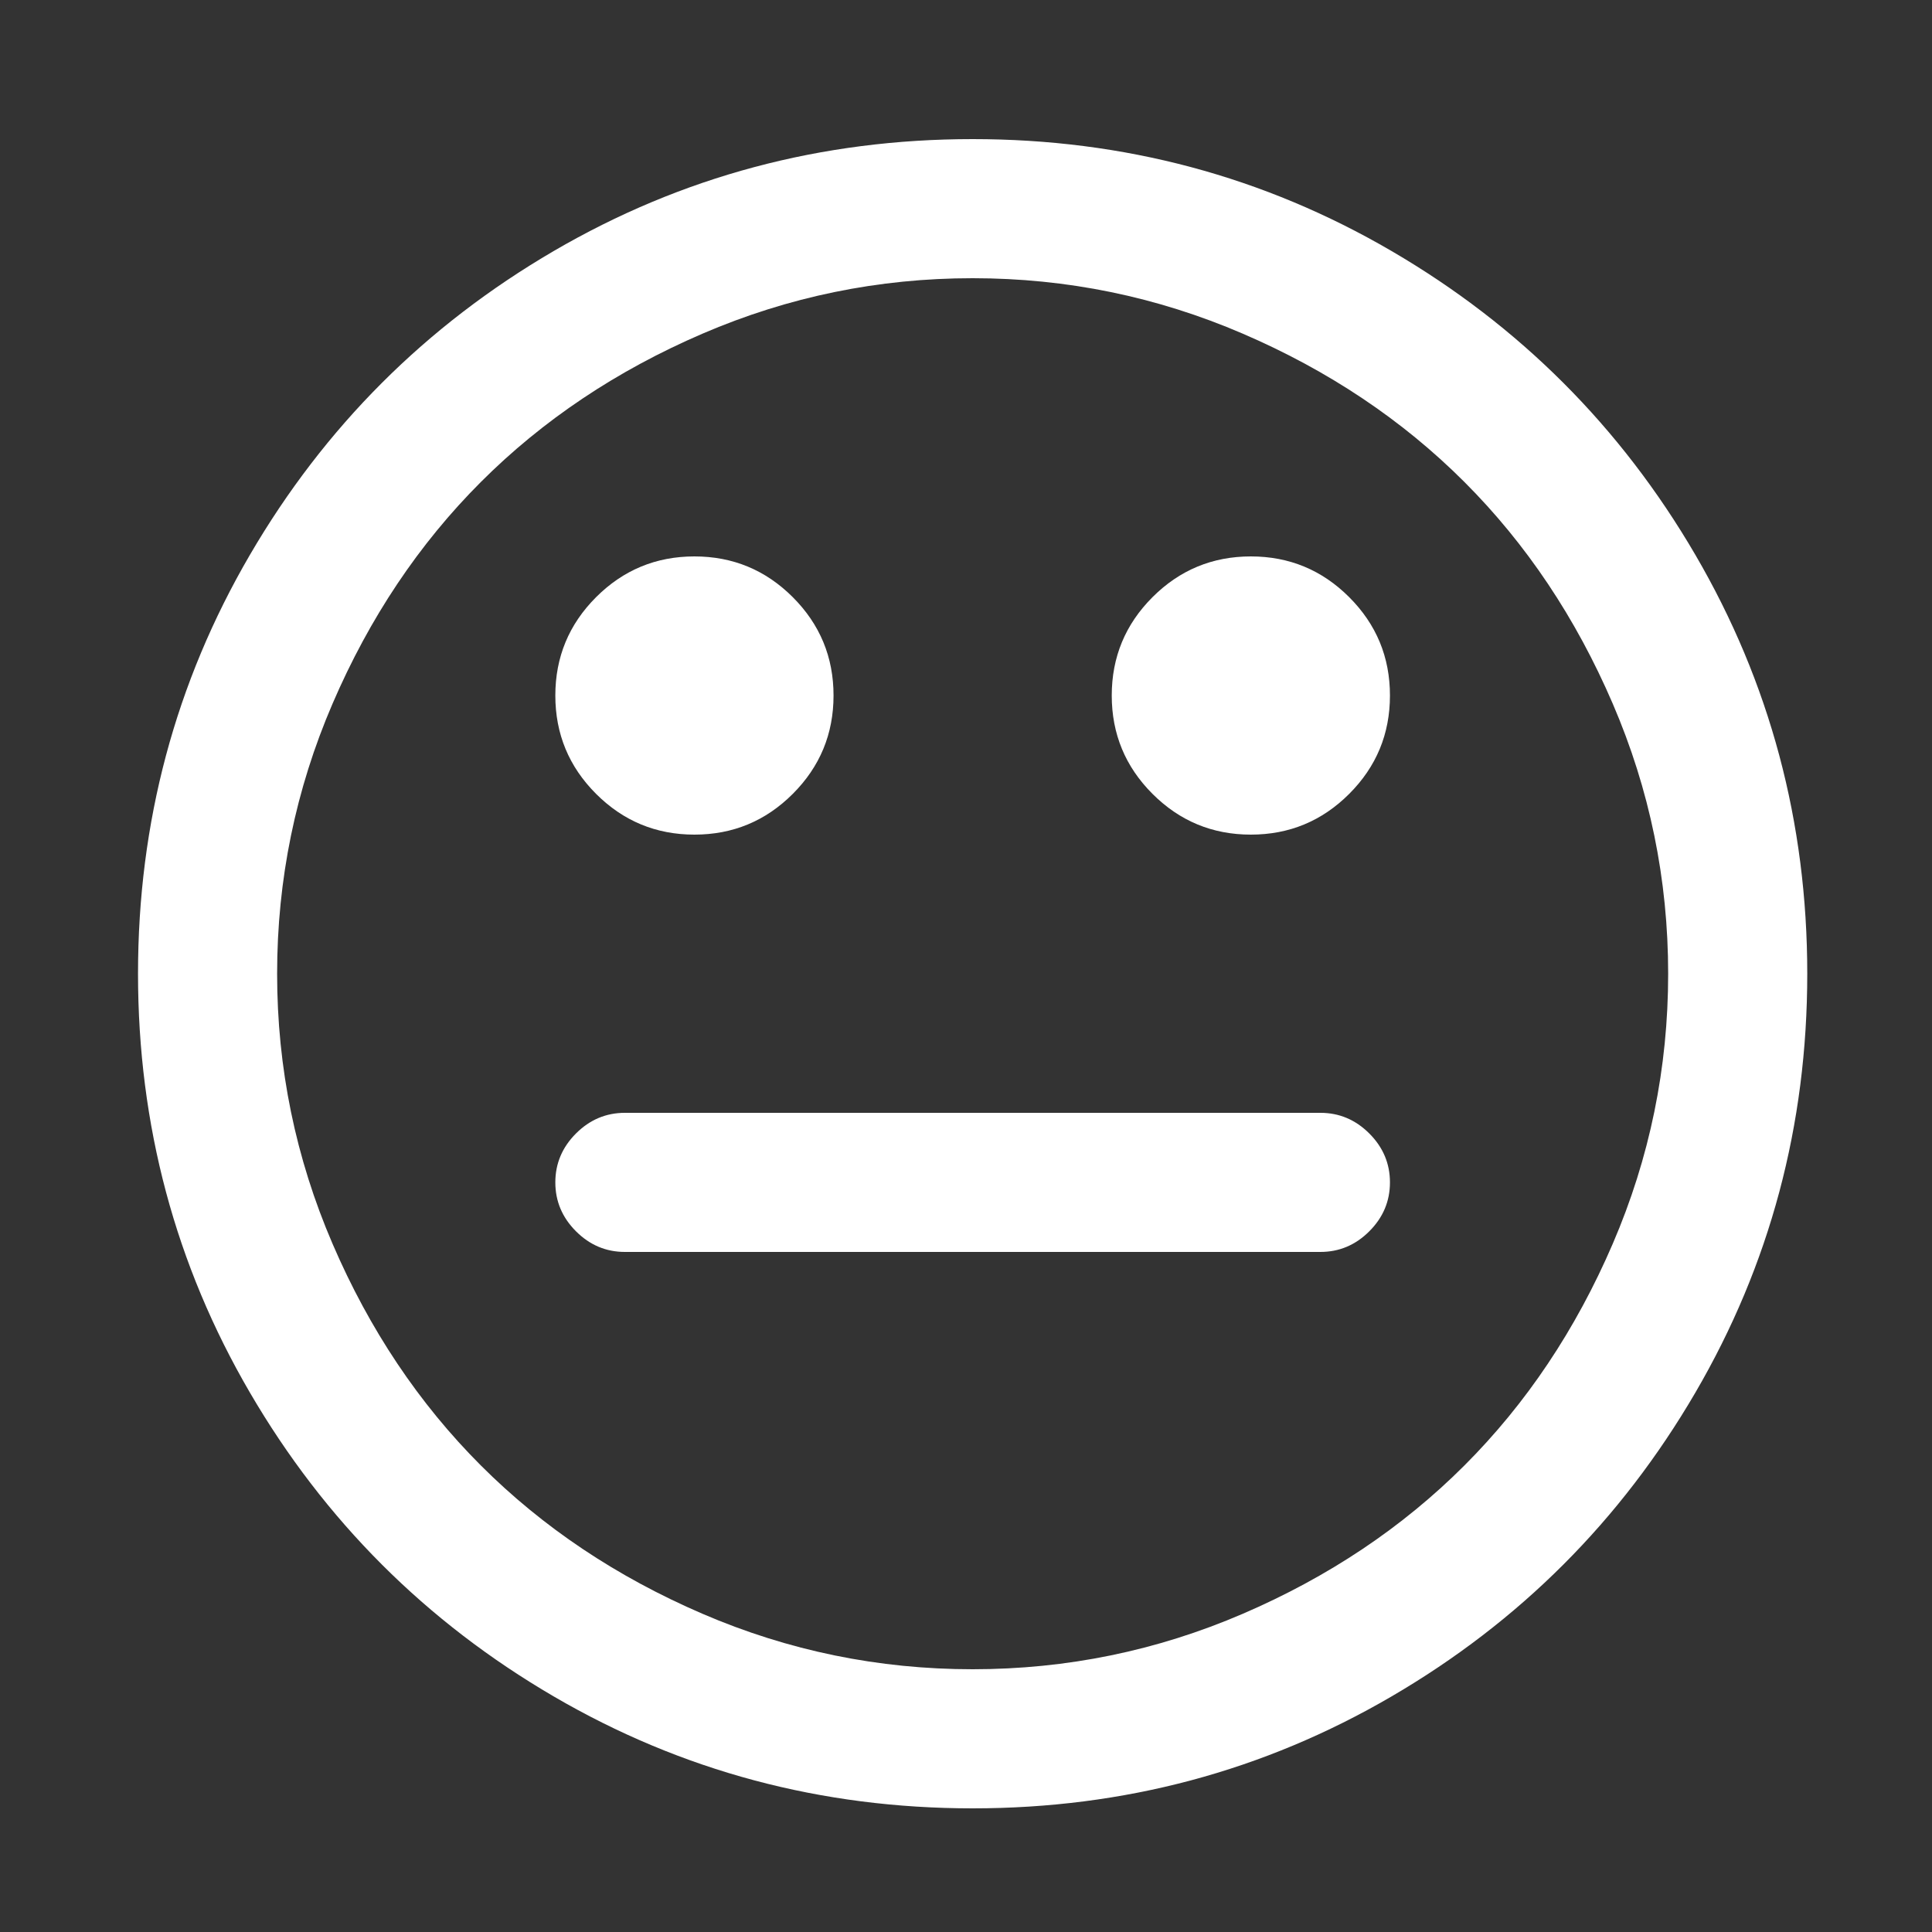 ﻿<!DOCTYPE svg PUBLIC "-//W3C//DTD SVG 1.1//EN" "http://www.w3.org/Graphics/SVG/1.1/DTD/svg11.dtd">
<svg xmlns="http://www.w3.org/2000/svg" xmlns:xlink="http://www.w3.org/1999/xlink" version="1.1" x="0" y="0" width="16" height="16" overflow="auto" preserveAspectRatio="xMidYMid" baseProfile="tiny" space="preserve">
  <rect width="100%" height="100%" fill="#333333" stroke="none"/>
  <path d="M1152 448 Q1152 422 1133 403 Q1114 384 1088 384 L448 384 Q422 384 403 403 Q384 422 384 448 Q384 474 403 493 Q422 512 448 512 L1088 512 Q1114 512 1133 493 Q1152 474 1152 448 z M640 896 Q640 843 602.5 805.5 Q565 768 512 768 Q459 768 421.5 805.5 Q384 843 384 896 Q384 949 421.5 986.5 Q459 1024 512 1024 Q565 1024 602.5 986.5 Q640 949 640 896 z M1152 896 Q1152 843 1114.5 805.5 Q1077 768 1024 768 Q971 768 933.5 805.5 Q896 843 896 896 Q896 949 933.5 986.5 Q971 1024 1024 1024 Q1077 1024 1114.5 986.5 Q1152 949 1152 896 z M1408 640 Q1408 770 1357 888.5 Q1306 1007 1220.5 1092.5 Q1135 1178 1016.5 1229 Q898 1280 768 1280 Q638 1280 519.5 1229 Q401 1178 315.5 1092.5 Q230 1007 179 888.5 Q128 770 128 640 Q128 510 179 391.5 Q230 273 315.5 187.5 Q401 102 519.5 51 Q638 0 768 0 Q898 0 1016.5 51 Q1135 102 1220.5 187.5 Q1306 273 1357 391.5 Q1408 510 1408 640 z M1536 640 Q1536 431 1433 254.5 Q1330 78 1153.5 -25 Q977 -128 768 -128 Q559 -128 382.5 -25 Q206 78 103 254.5 Q0 431 0 640 Q0 849 103 1025.5 Q206 1202 382.5 1305 Q559 1408 768 1408 Q977 1408 1153.5 1305 Q1330 1202 1433 1025.5 Q1536 849 1536 640 z" pathLength="0" fill="White" transform="translate(1.143, 1.311302E-06) scale(0.009, -0.009) translate(0, -1536)" />
</svg>
